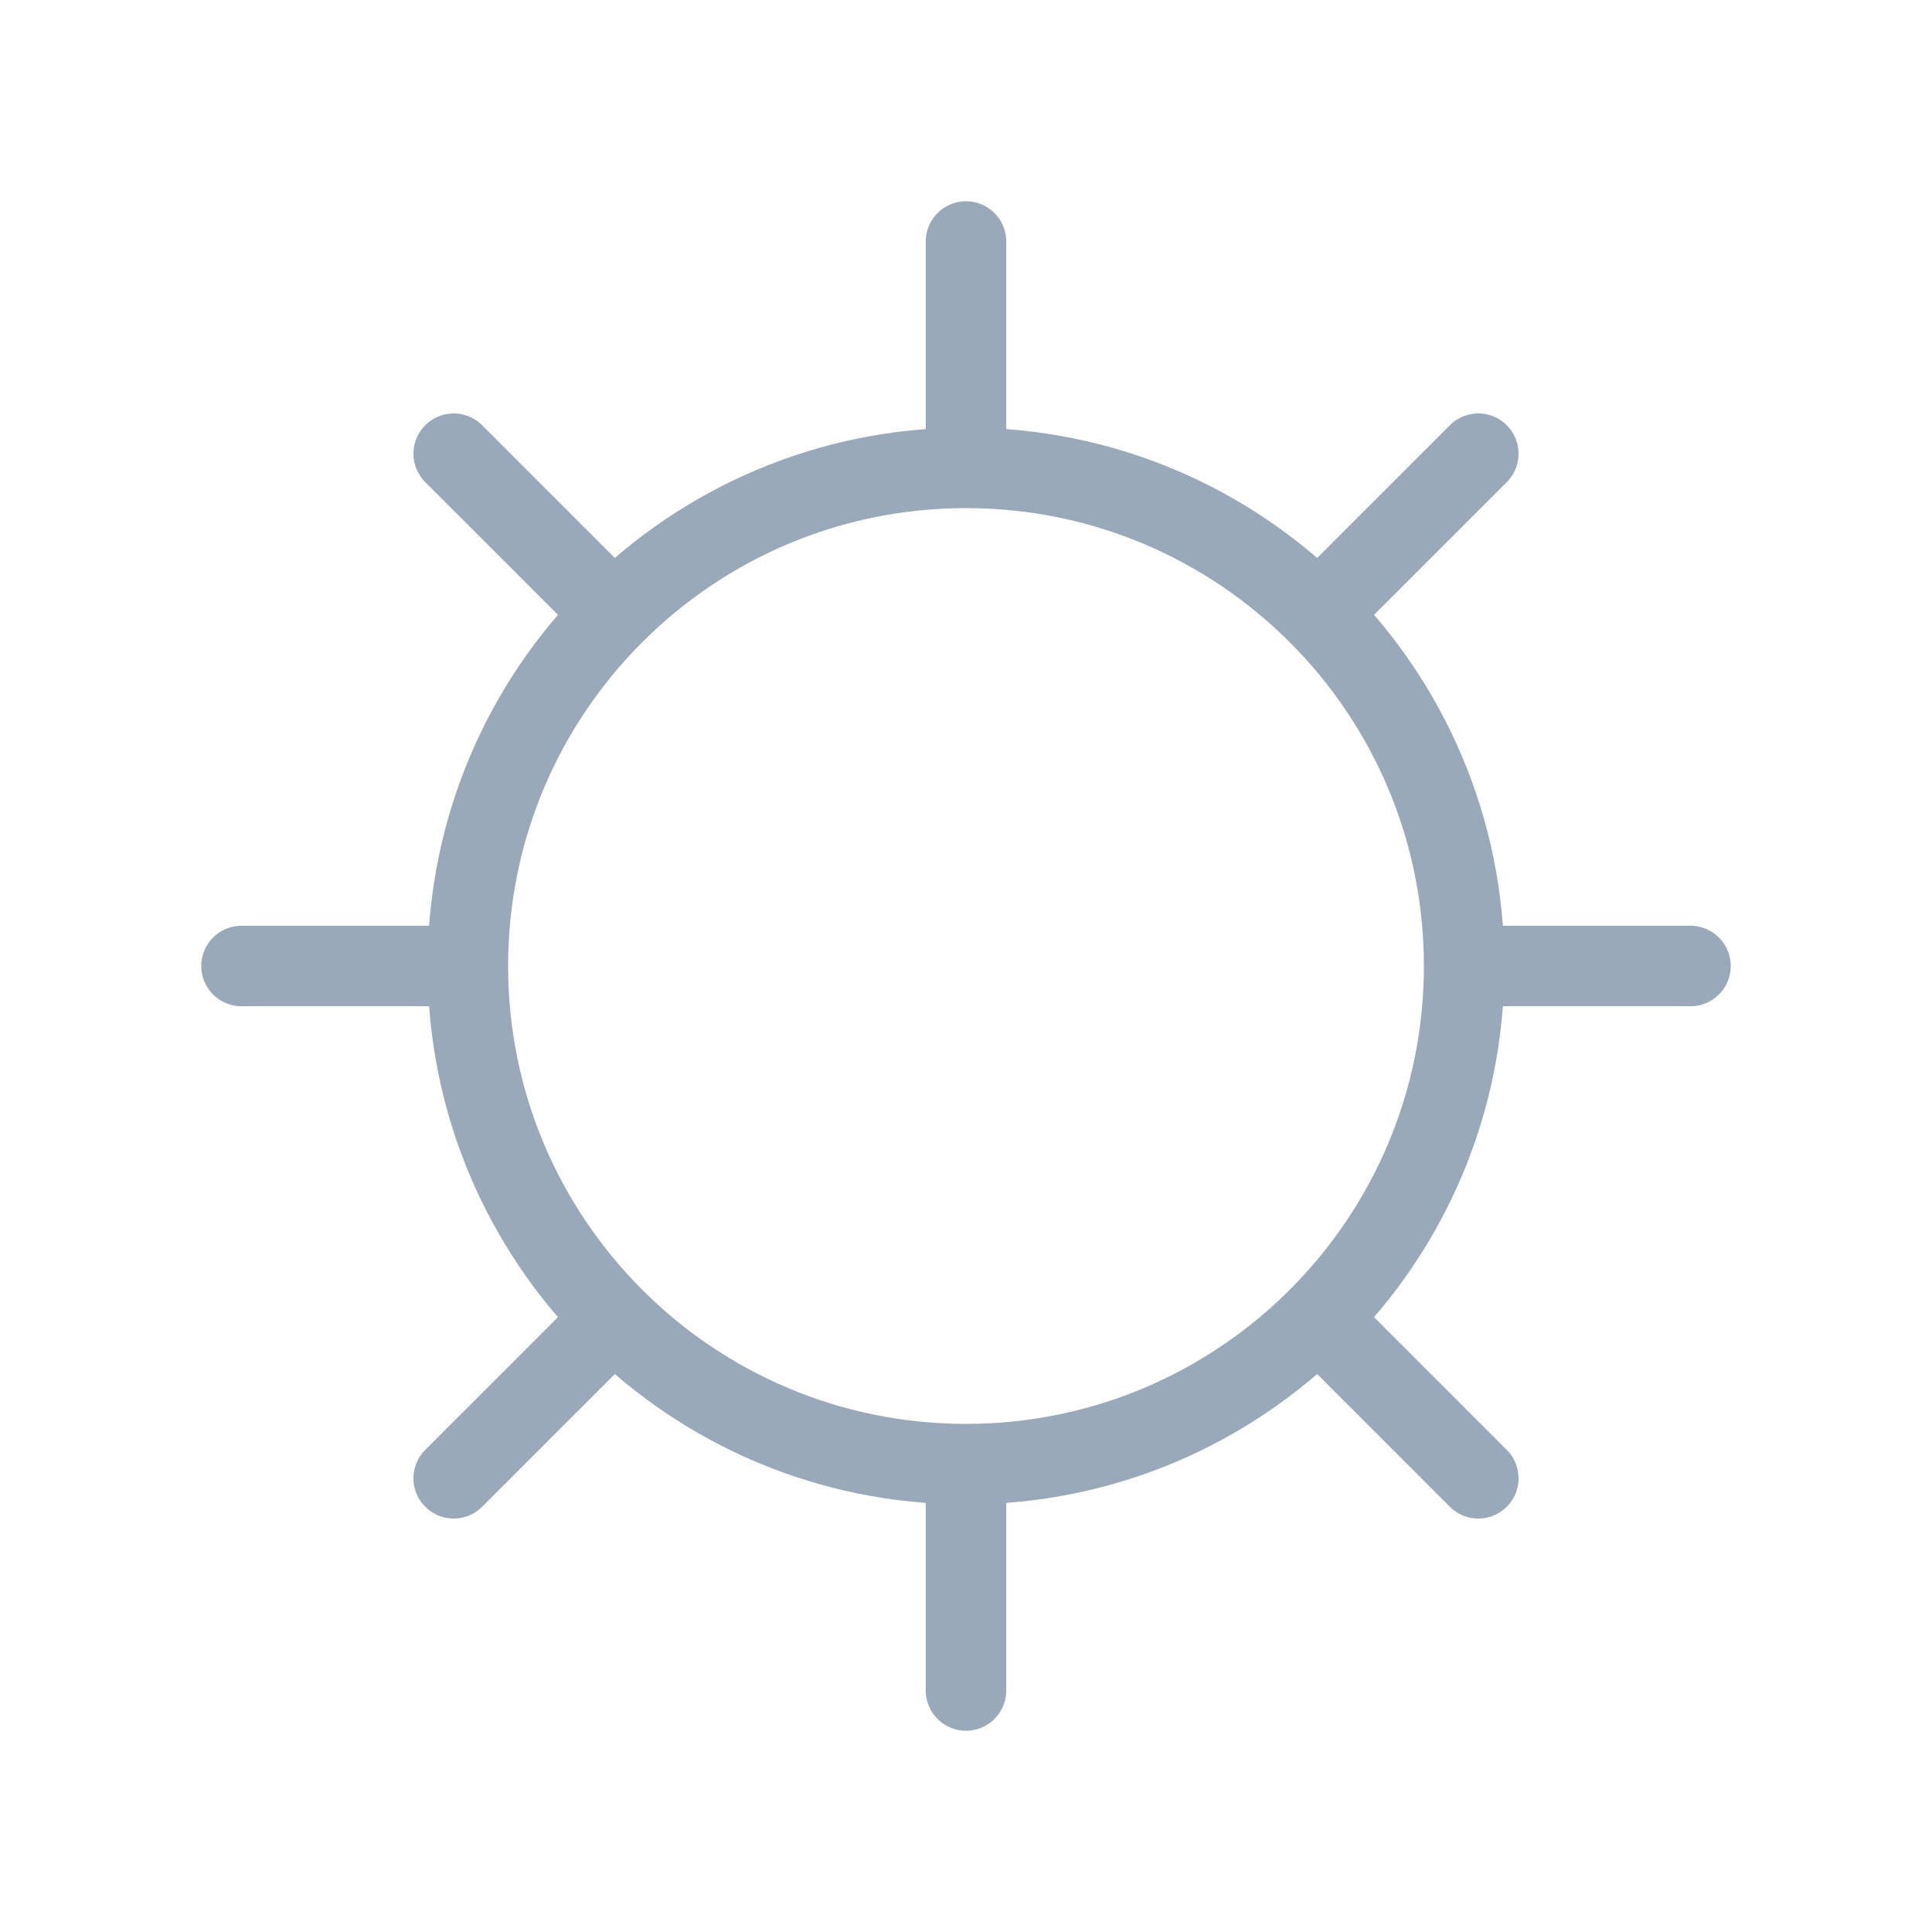 <?xml version="1.0" encoding="UTF-8"?>
<svg width="24px" height="24px" viewBox="0 0 24 24" version="1.1" xmlns="http://www.w3.org/2000/svg" xmlns:xlink="http://www.w3.org/1999/xlink">
    <!-- Generator: sketchtool 50.2 (55047) - http://www.bohemiancoding.com/sketch -->
    <title>4BD81749-611B-4612-8379-2F85D4CD677C</title>
    <desc>Created with sketchtool.</desc>
    <defs></defs>
    <g id="Dashboard---Cargar-archivo" stroke="none" stroke-width="1" fill="none" fill-rule="evenodd" stroke-linecap="round" stroke-linejoin="round">
        <g id="Desktop---cargararchivo1" transform="translate(-24, -192)" stroke="#9AA9B9">
            <g id="side-nav" transform="translate(0, 32)">
                <g id="list" transform="translate(24, 160)">
                    <g id="icons">
                        <g id="configurar-integracion">
                            <path d="M5.636,18.364 L7.625,16.375 L5.636,18.364 Z M18.188,12 C18.188,15.417 15.417,18.188 12,18.188 C8.583,18.188 5.812,15.417 5.812,12 C5.812,8.583 8.583,5.812 12,5.812 C15.417,5.812 18.188,8.583 18.188,12 Z M12,5.812 L12,3 L12,5.812 Z M12,21 L12,18.188 L12,21 Z M18.188,12 L21,12 L18.188,12 Z M3,12 L5.812,12 L3,12 Z M16.375,16.375 L18.364,18.364 L16.375,16.375 Z M5.636,5.636 L7.625,7.625 L5.636,5.636 Z M16.375,7.625 L18.364,5.636 L16.375,7.625 Z" id="Settings-3"></path>
                        </g>
                    </g>
                </g>
            </g>
        </g>
    </g>
</svg>
